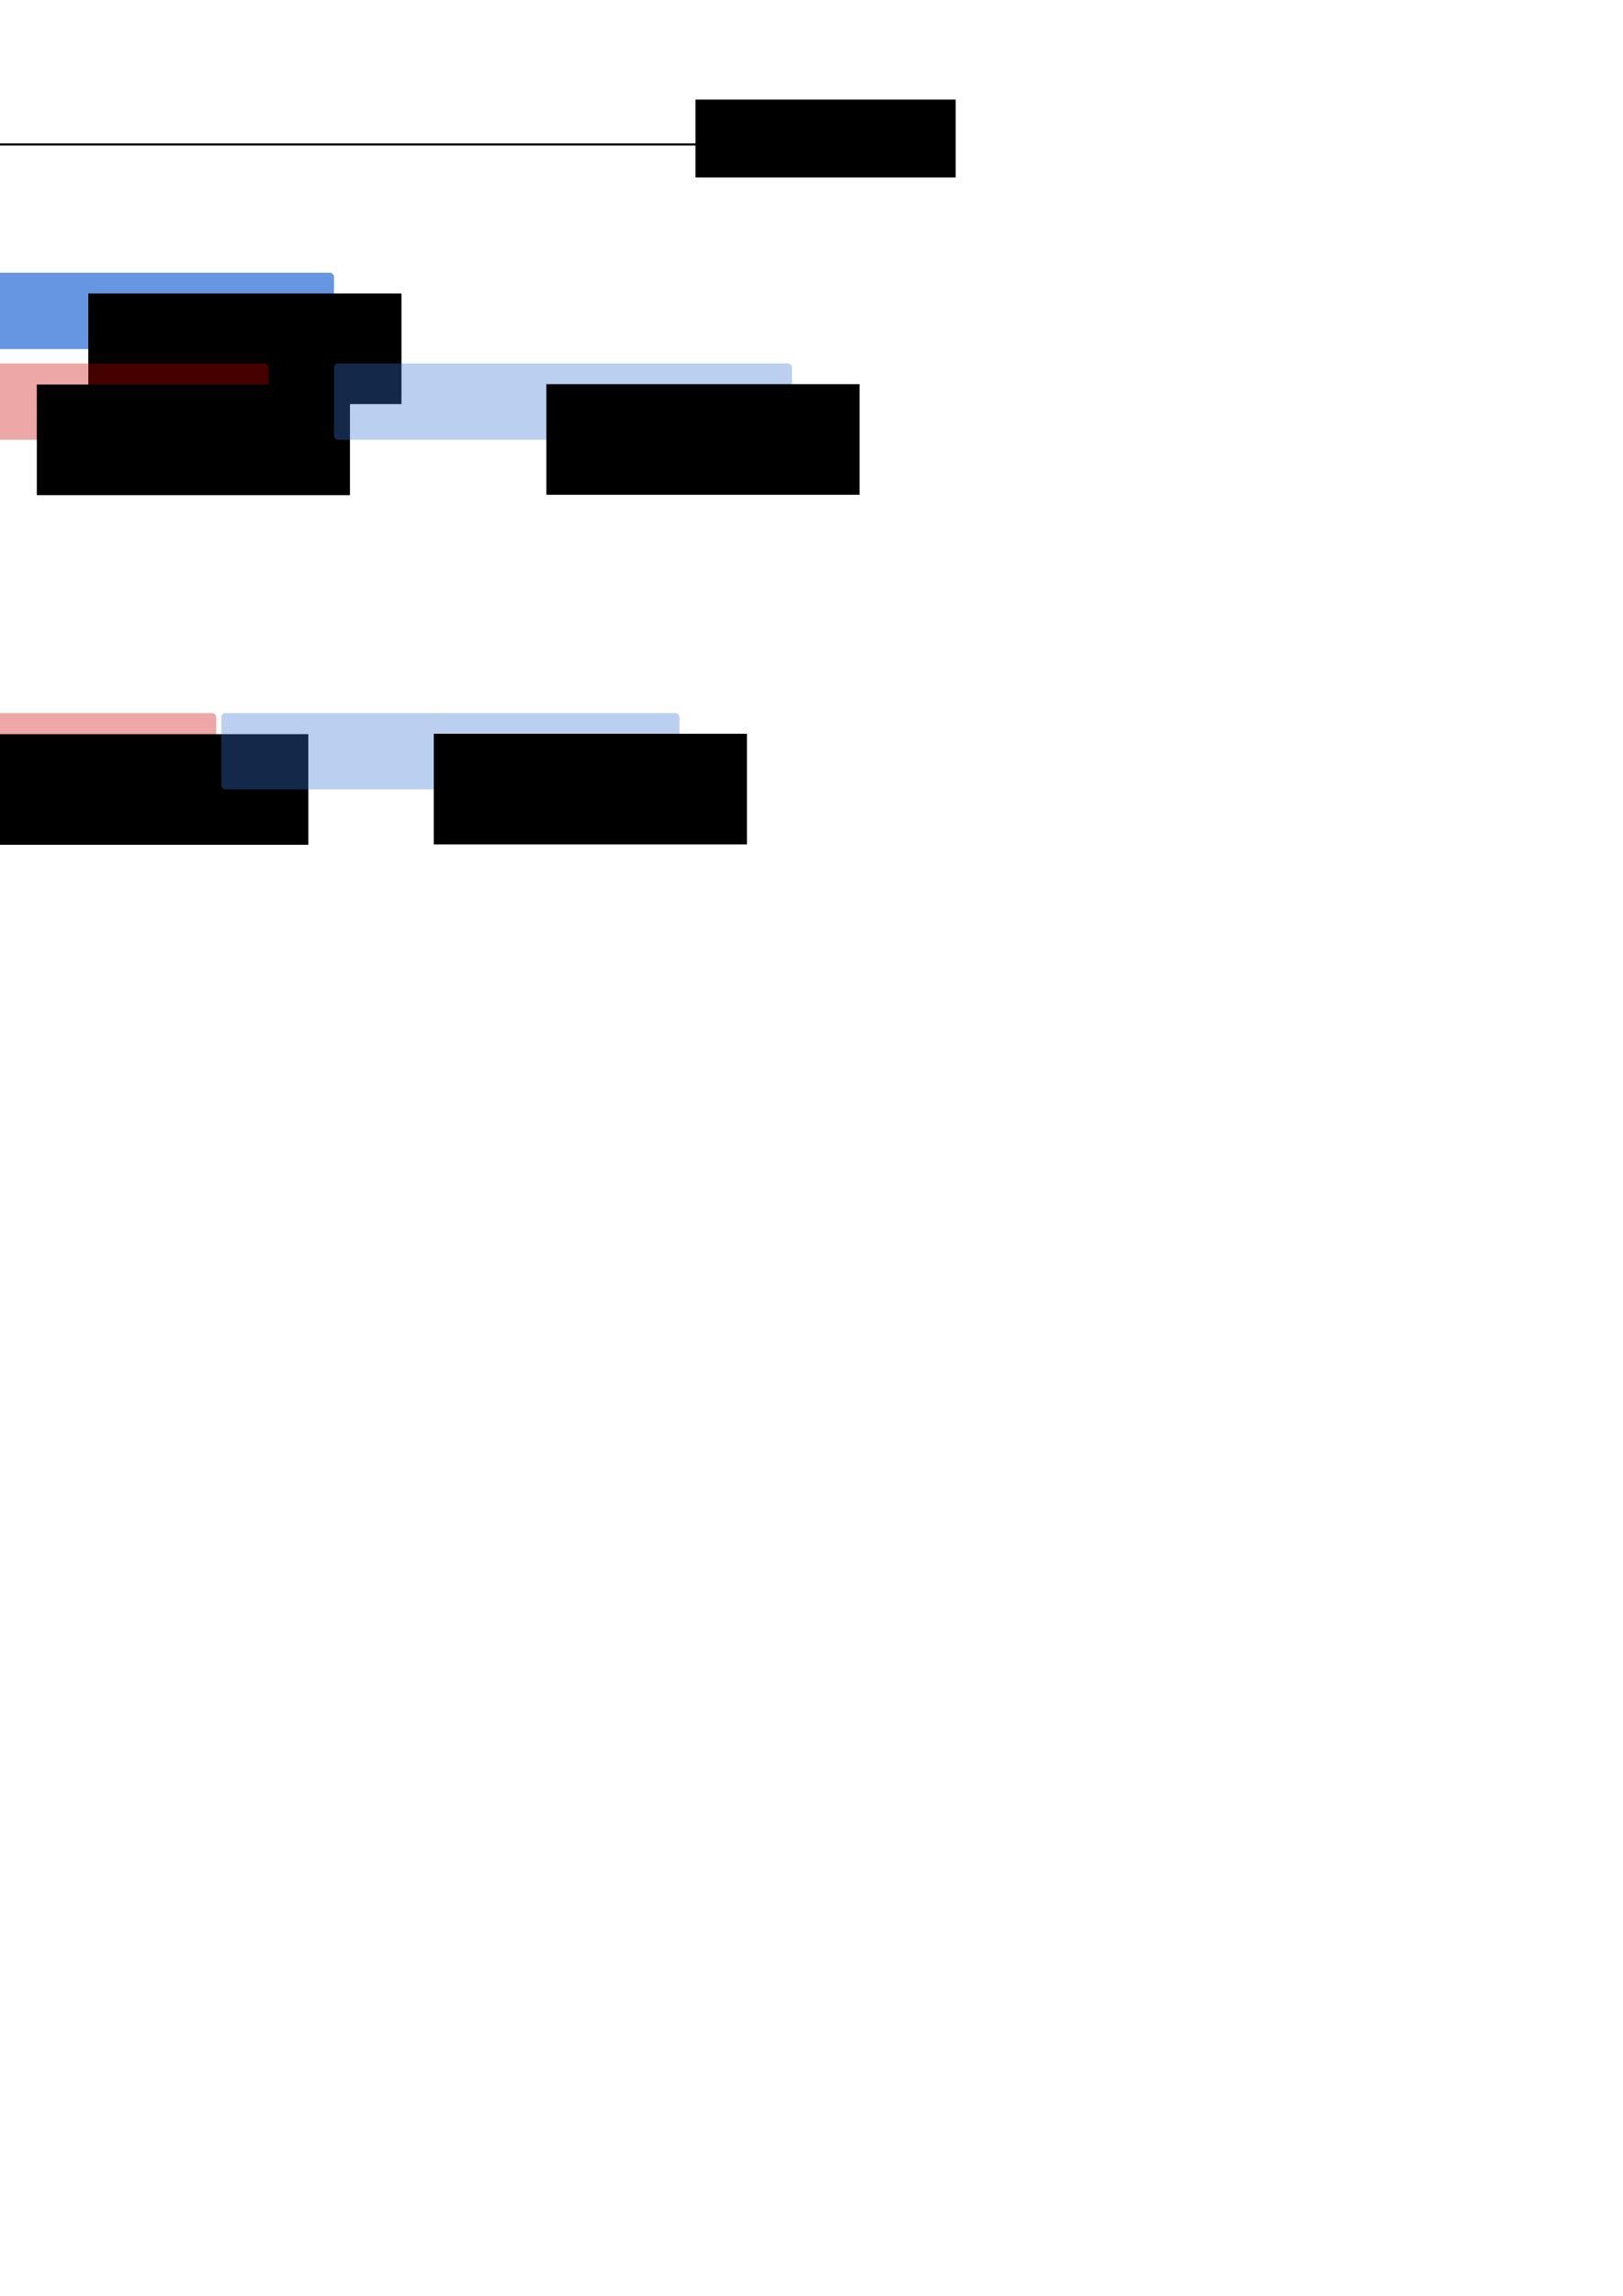 <?xml version="1.0" encoding="UTF-8" standalone="no"?>
<!-- Created with Inkscape (http://www.inkscape.org/) -->

<svg
   xmlns:dc="http://purl.org/dc/elements/1.1/"
   xmlns:cc="http://creativecommons.org/ns#"
   xmlns:rdf="http://www.w3.org/1999/02/22-rdf-syntax-ns#"
   xmlns:svg="http://www.w3.org/2000/svg"
   xmlns="http://www.w3.org/2000/svg"
   xmlns:sodipodi="http://sodipodi.sourceforge.net/DTD/sodipodi-0.dtd"
   xmlns:inkscape="http://www.inkscape.org/namespaces/inkscape"
   width="744.094"
   height="1052.362"
   id="svg2"
   version="1.1"
   inkscape:version="0.48.4 r9939"
   sodipodi:docname="concurrent_execution.svg">
  <defs
     id="defs4">
    <marker
       inkscape:stockid="Arrow1Lstart"
       orient="auto"
       refY="0.0"
       refX="0.0"
       id="Arrow1Lstart"
       style="overflow:visible">
      <path
         id="path3905"
         d="M 0.0,0.0 L 5.0,-5.0 L -12.5,0.0 L 5.0,5.0 L 0.0,0.0 z "
         style="fill-rule:evenodd;stroke:#000000;stroke-width:1.0pt"
         transform="scale(0.8) translate(12.5,0)" />
    </marker>
    <marker
       inkscape:stockid="Arrow1Lend"
       orient="auto"
       refY="0.0"
       refX="0.0"
       id="Arrow1Lend"
       style="overflow:visible;">
      <path
         id="path3762"
         d="M 0.0,0.0 L 5.0,-5.0 L -12.5,0.0 L 5.0,5.0 L 0.0,0.0 z "
         style="fill-rule:evenodd;stroke:#000000;stroke-width:1.0pt;"
         transform="scale(0.8) rotate(180) translate(12.5,0)" />
    </marker>
    <marker
       inkscape:stockid="Arrow1Lend"
       orient="auto"
       refY="0"
       refX="0"
       id="Arrow1Lend-9"
       style="overflow:visible">
      <path
         inkscape:connector-curvature="0"
         id="path3762-8"
         d="M 0,0 5,-5 -12.5,0 5,5 0,0 z"
         style="fill-rule:evenodd;stroke:#000000;stroke-width:1pt"
         transform="matrix(-0.8,0,0,-0.8,-10,0)" />
    </marker>
    <marker
       inkscape:stockid="Arrow1Lstart"
       orient="auto"
       refY="0"
       refX="0"
       id="Arrow1Lstart-5"
       style="overflow:visible">
      <path
         inkscape:connector-curvature="0"
         id="path3905-5"
         d="M 0,0 5,-5 -12.5,0 5,5 0,0 z"
         style="fill-rule:evenodd;stroke:#000000;stroke-width:1pt"
         transform="matrix(0.8,0,0,0.8,10,0)" />
    </marker>
    <marker
       inkscape:stockid="Arrow1Lend"
       orient="auto"
       refY="0"
       refX="0"
       id="Arrow1Lend-9-0"
       style="overflow:visible">
      <path
         inkscape:connector-curvature="0"
         id="path3762-8-1"
         d="M 0,0 5,-5 -12.5,0 5,5 0,0 z"
         style="fill-rule:evenodd;stroke:#000000;stroke-width:1pt"
         transform="matrix(-0.8,0,0,-0.8,-10,0)" />
    </marker>
  </defs>
  <sodipodi:namedview
     id="base"
     pagecolor="#ffffff"
     bordercolor="#666666"
     borderopacity="1.0"
     inkscape:pageopacity="0.0"
     inkscape:pageshadow="2"
     inkscape:zoom="0.98994949"
     inkscape:cx="-329.23859"
     inkscape:cy="860.95571"
     inkscape:document-units="px"
     inkscape:current-layer="layer1"
     showgrid="false"
     inkscape:window-width="1600"
     inkscape:window-height="1141"
     inkscape:window-x="0"
     inkscape:window-y="32"
     inkscape:window-maximized="1" />
  <g
     inkscape:label="Layer 1"
     inkscape:groupmode="layer"
     id="layer1">
    <path
       style="fill:none;stroke:#000000;stroke-width:1px;stroke-linecap:butt;stroke-linejoin:miter;stroke-opacity:1;marker-end:url(#Arrow1Lend)"
       d="m -503.857,66.219 887.624,0"
       id="path2985"
       inkscape:connector-curvature="0"
       sodipodi:nodetypes="cc"
       inkscape:export-filename="/home/imara/SVN/amo/Thesis/Manuscript/Chapter6/graphics/concurrent_execution.png"
       inkscape:export-xdpi="300.62708"
       inkscape:export-ydpi="300.62708" />
    <flowRoot
       xml:space="preserve"
       id="flowRoot4199"
       style="font-size:16px;font-style:normal;font-variant:normal;font-weight:normal;font-stretch:normal;line-height:125%;letter-spacing:0px;word-spacing:0px;fill:#000000;fill-opacity:1;stroke:none;font-family:Ubuntu;-inkscape-font-specification:Ubuntu"
       transform="translate(-276.856,-123.143)"
       inkscape:export-filename="/home/imara/SVN/amo/Thesis/Manuscript/Chapter6/graphics/concurrent_execution.png"
       inkscape:export-xdpi="300.62708"
       inkscape:export-ydpi="300.62708"><flowRegion
         id="flowRegion4201"><rect
           id="rect4203"
           width="119.286"
           height="35.714"
           x="595.714"
           y="168.791"
           style="font-size:16px" /></flowRegion><flowPara
         id="flowPara4205"
         style="font-size:16px">Temps</flowPara><flowPara
         style="font-size:16px"
         id="flowPara5443" /></flowRoot>    <path
       style="fill:none;stroke:#000000;stroke-width:1px;stroke-linecap:butt;stroke-linejoin:miter;stroke-opacity:1;marker-end:url(#Arrow1Lend)"
       d="m -488.714,52.648 0,165.357 m 0,51.429 0,39.643 c 0,50.952 0,89.048 0,140"
       id="path2985-5"
       inkscape:connector-curvature="0"
       sodipodi:nodetypes="ccccc"
       inkscape:export-filename="/home/imara/SVN/amo/Thesis/Manuscript/Chapter6/graphics/concurrent_execution.png"
       inkscape:export-xdpi="300.62708"
       inkscape:export-ydpi="300.62708" />
    <flowRoot
       xml:space="preserve"
       id="flowRoot4199-5"
       style="font-size:8px;font-style:normal;font-variant:normal;font-weight:normal;font-stretch:normal;line-height:125%;letter-spacing:0px;word-spacing:0px;fill:#000000;fill-opacity:1;stroke:none;font-family:Ubuntu;-inkscape-font-specification:Ubuntu"
       transform="translate(-1162.617,246.702)"
       inkscape:export-filename="/home/imara/SVN/amo/Thesis/Manuscript/Chapter6/graphics/concurrent_execution.png"
       inkscape:export-xdpi="300.62708"
       inkscape:export-ydpi="300.62708"><flowRegion
         id="flowRegion4201-0"><rect
           id="rect4203-9"
           width="119.286"
           height="35.714"
           x="595.714"
           y="168.791" /></flowRegion><flowPara
         id="flowPara4205-5"
         style="font-size:16px;font-style:normal;font-variant:normal;font-weight:normal;font-stretch:normal;font-family:Ubuntu;-inkscape-font-specification:Ubuntu">Itérations</flowPara></flowRoot>    <rect
       style="fill:#cc0000;fill-opacity:0.784;stroke:none"
       id="rect4271-5-9"
       width="180"
       height="35"
       x="-266.878"
       y="125.013"
       ry="1.846"
       inkscape:export-filename="/home/imara/SVN/amo/Thesis/Manuscript/Chapter6/graphics/concurrent_execution.png"
       inkscape:export-xdpi="300.62708"
       inkscape:export-ydpi="300.62708" />
    <flowRoot
       xml:space="preserve"
       id="flowRoot4320-49-7"
       style="font-size:8px;font-style:normal;font-variant:normal;font-weight:normal;font-stretch:normal;line-height:125%;letter-spacing:0px;word-spacing:0px;fill:#000000;fill-opacity:1;stroke:none;font-family:Ubuntu;-inkscape-font-specification:Ubuntu"
       transform="translate(-376.079,-220.535)"
       inkscape:export-filename="/home/imara/SVN/amo/Thesis/Manuscript/Chapter6/graphics/concurrent_execution.png"
       inkscape:export-xdpi="300.62708"
       inkscape:export-ydpi="300.62708"><flowRegion
         id="flowRegion4322-3-0"><rect
           id="rect4324-4-6"
           width="143.571"
           height="50.714"
           x="187.857"
           y="355.219" /></flowRegion><flowPara
         id="flowPara4326-9-4"
         style="font-size:12px">Vision</flowPara></flowRoot>    <rect
       style="fill:#3c78d8;fill-opacity:0.784;stroke:none"
       id="rect4271-7-10-0"
       width="210"
       height="35"
       x="-56.878"
       y="125.013"
       ry="1.846"
       inkscape:export-filename="/home/imara/SVN/amo/Thesis/Manuscript/Chapter6/graphics/concurrent_execution.png"
       inkscape:export-xdpi="300.62708"
       inkscape:export-ydpi="300.62708" />
    <flowRoot
       xml:space="preserve"
       id="flowRoot4320-4-9-4"
       style="font-size:8px;font-style:normal;font-variant:normal;font-weight:normal;font-stretch:normal;line-height:125%;letter-spacing:0px;word-spacing:0px;fill:#000000;fill-opacity:1;stroke:none;font-family:Ubuntu;-inkscape-font-specification:Ubuntu"
       transform="translate(-147.369,-220.709)"
       inkscape:export-filename="/home/imara/SVN/amo/Thesis/Manuscript/Chapter6/graphics/concurrent_execution.png"
       inkscape:export-xdpi="300.62708"
       inkscape:export-ydpi="300.62708"><flowRegion
         id="flowRegion4322-5-6-0"><rect
           id="rect4324-1-7-6"
           width="143.571"
           height="50.714"
           x="187.857"
           y="355.219" /></flowRegion><flowPara
         id="flowPara4326-8-3-5"
         style="font-size:12px">3D</flowPara></flowRoot>    <rect
       ry="1.846"
       y="83.438"
       x="-473.267"
       height="35"
       width="180"
       id="rect4696"
       style="fill:#cc0000;fill-opacity:0.345;stroke:none"
       inkscape:export-filename="/home/imara/SVN/amo/Thesis/Manuscript/Chapter6/graphics/concurrent_execution.png"
       inkscape:export-xdpi="300.62708"
       inkscape:export-ydpi="300.62708" />
    <flowRoot
       transform="translate(-582.468,-262.11)"
       style="font-size:8px;font-style:normal;font-variant:normal;font-weight:normal;font-stretch:normal;line-height:125%;letter-spacing:0px;word-spacing:0px;fill:#000000;fill-opacity:1;stroke:none;font-family:Ubuntu;-inkscape-font-specification:Ubuntu"
       id="flowRoot4698"
       xml:space="preserve"
       inkscape:export-filename="/home/imara/SVN/amo/Thesis/Manuscript/Chapter6/graphics/concurrent_execution.png"
       inkscape:export-xdpi="300.62708"
       inkscape:export-ydpi="300.62708"><flowRegion
         id="flowRegion4700"><rect
           y="355.219"
           x="187.857"
           height="50.714"
           width="143.571"
           id="rect4702" /></flowRegion><flowPara
         style="font-size:12px"
         id="flowPara4704">Vision</flowPara></flowRoot>    <rect
       style="fill:#3c78d8;fill-opacity:0.345;stroke:none"
       id="rect4271-7-10-0-0"
       width="210"
       height="35"
       x="-266.878"
       y="83.438"
       ry="1.846"
       inkscape:export-filename="/home/imara/SVN/amo/Thesis/Manuscript/Chapter6/graphics/concurrent_execution.png"
       inkscape:export-xdpi="300.62708"
       inkscape:export-ydpi="300.62708" />
    <flowRoot
       xml:space="preserve"
       id="flowRoot4320-4-9-4-4"
       style="font-size:8px;font-style:normal;font-variant:normal;font-weight:normal;font-stretch:normal;line-height:125%;letter-spacing:0px;word-spacing:0px;fill:#000000;fill-opacity:1;stroke:none;font-family:Ubuntu;-inkscape-font-specification:Ubuntu"
       transform="translate(-357.369,-262.284)"
       inkscape:export-filename="/home/imara/SVN/amo/Thesis/Manuscript/Chapter6/graphics/concurrent_execution.png"
       inkscape:export-xdpi="300.62708"
       inkscape:export-ydpi="300.62708"><flowRegion
         id="flowRegion4322-5-6-0-3"><rect
           id="rect4324-1-7-6-0"
           width="143.571"
           height="50.714"
           x="187.857"
           y="355.219" /></flowRegion><flowPara
         id="flowPara4326-8-3-5-3"
         style="font-size:12px">3D</flowPara></flowRoot>    <rect
       ry="1.846"
       y="166.589"
       x="-56.878"
       height="35"
       width="180"
       id="rect5279"
       style="fill:#cc0000;fill-opacity:0.345;stroke:none"
       inkscape:export-filename="/home/imara/SVN/amo/Thesis/Manuscript/Chapter6/graphics/concurrent_execution.png"
       inkscape:export-xdpi="300.62708"
       inkscape:export-ydpi="300.62708" />
    <flowRoot
       transform="translate(-170.977,-178.959)"
       style="font-size:8px;font-style:normal;font-variant:normal;font-weight:normal;font-stretch:normal;line-height:125%;letter-spacing:0px;word-spacing:0px;fill:#000000;fill-opacity:1;stroke:none;font-family:Ubuntu;-inkscape-font-specification:Ubuntu"
       id="flowRoot5281"
       xml:space="preserve"
       inkscape:export-filename="/home/imara/SVN/amo/Thesis/Manuscript/Chapter6/graphics/concurrent_execution.png"
       inkscape:export-xdpi="300.62708"
       inkscape:export-ydpi="300.62708"><flowRegion
         id="flowRegion5283"><rect
           y="355.219"
           x="187.857"
           height="50.714"
           width="143.571"
           id="rect5285" /></flowRegion><flowPara
         style="font-size:12px"
         id="flowPara5287">Vision</flowPara></flowRoot>    <rect
       ry="1.846"
       y="166.589"
       x="153.122"
       height="35"
       width="210"
       id="rect4809"
       style="fill:#3c78d8;fill-opacity:0.345;stroke:none"
       inkscape:export-filename="/home/imara/SVN/amo/Thesis/Manuscript/Chapter6/graphics/concurrent_execution.png"
       inkscape:export-xdpi="300.62708"
       inkscape:export-ydpi="300.62708" />
    <flowRoot
       transform="translate(62.631,-179.133)"
       style="font-size:8px;font-style:normal;font-variant:normal;font-weight:normal;font-stretch:normal;line-height:125%;letter-spacing:0px;word-spacing:0px;fill:#000000;fill-opacity:1;stroke:none;font-family:Ubuntu;-inkscape-font-specification:Ubuntu"
       id="flowRoot4811"
       xml:space="preserve"
       inkscape:export-filename="/home/imara/SVN/amo/Thesis/Manuscript/Chapter6/graphics/concurrent_execution.png"
       inkscape:export-xdpi="300.62708"
       inkscape:export-ydpi="300.62708"><flowRegion
         id="flowRegion4813"><rect
           y="355.219"
           x="187.857"
           height="50.714"
           width="143.571"
           id="rect4815" /></flowRegion><flowPara
         style="font-size:12px"
         id="flowPara4817">3D</flowPara></flowRoot>    <rect
       style="fill:#cc0000;fill-opacity:0.784;stroke:none"
       id="rect4271-5-9-7"
       width="180"
       height="35"
       x="-473.267"
       y="290.349"
       ry="1.846"
       inkscape:export-filename="/home/imara/SVN/amo/Thesis/Manuscript/Chapter6/graphics/concurrent_execution.png"
       inkscape:export-xdpi="300.62708"
       inkscape:export-ydpi="300.62708" />
    <flowRoot
       xml:space="preserve"
       id="flowRoot4320-49-7-0"
       style="font-size:8px;font-style:normal;font-variant:normal;font-weight:normal;font-stretch:normal;line-height:125%;letter-spacing:0px;word-spacing:0px;fill:#000000;fill-opacity:1;stroke:none;font-family:Ubuntu;-inkscape-font-specification:Ubuntu"
       transform="translate(-582.468,-55.198)"
       inkscape:export-filename="/home/imara/SVN/amo/Thesis/Manuscript/Chapter6/graphics/concurrent_execution.png"
       inkscape:export-xdpi="300.62708"
       inkscape:export-ydpi="300.62708"><flowRegion
         id="flowRegion4322-3-0-8"><rect
           id="rect4324-4-6-3"
           width="143.571"
           height="50.714"
           x="187.857"
           y="355.219" /></flowRegion><flowPara
         id="flowPara4326-9-4-2"
         style="font-size:12px">Vision</flowPara></flowRoot>    <rect
       style="fill:#3c78d8;fill-opacity:0.784;stroke:none"
       id="rect4271-7-10-0-9"
       width="210"
       height="35"
       x="-290.878"
       y="290.349"
       ry="1.846"
       inkscape:export-filename="/home/imara/SVN/amo/Thesis/Manuscript/Chapter6/graphics/concurrent_execution.png"
       inkscape:export-xdpi="300.62708"
       inkscape:export-ydpi="300.62708" />
    <flowRoot
       xml:space="preserve"
       id="flowRoot4320-4-9-4-44"
       style="font-size:8px;font-style:normal;font-variant:normal;font-weight:normal;font-stretch:normal;line-height:125%;letter-spacing:0px;word-spacing:0px;fill:#000000;fill-opacity:1;stroke:none;font-family:Ubuntu;-inkscape-font-specification:Ubuntu"
       transform="translate(-379.369,-55.373)"
       inkscape:export-filename="/home/imara/SVN/amo/Thesis/Manuscript/Chapter6/graphics/concurrent_execution.png"
       inkscape:export-xdpi="300.62708"
       inkscape:export-ydpi="300.62708"><flowRegion
         id="flowRegion4322-5-6-0-6"><rect
           id="rect4324-1-7-6-02"
           width="143.571"
           height="50.714"
           x="187.857"
           y="355.219" /></flowRegion><flowPara
         id="flowPara4326-8-3-5-1"
         style="font-size:12px">3D</flowPara></flowRoot>    <rect
       style="fill:#cc0000;fill-opacity:0.345;stroke:none"
       id="rect4271-5-9-7-1"
       width="180"
       height="35"
       x="-80.878"
       y="326.857"
       ry="1.846"
       inkscape:export-filename="/home/imara/SVN/amo/Thesis/Manuscript/Chapter6/graphics/concurrent_execution.png"
       inkscape:export-xdpi="300.62708"
       inkscape:export-ydpi="300.62708" />
    <flowRoot
       xml:space="preserve"
       id="flowRoot4320-49-7-0-1"
       style="font-size:8px;font-style:normal;font-variant:normal;font-weight:normal;font-stretch:normal;line-height:125%;letter-spacing:0px;word-spacing:0px;fill:#000000;fill-opacity:1;stroke:none;font-family:Ubuntu;-inkscape-font-specification:Ubuntu"
       transform="translate(-190.079,-18.691)"
       inkscape:export-filename="/home/imara/SVN/amo/Thesis/Manuscript/Chapter6/graphics/concurrent_execution.png"
       inkscape:export-xdpi="300.62708"
       inkscape:export-ydpi="300.62708"><flowRegion
         id="flowRegion4322-3-0-8-3"><rect
           id="rect4324-4-6-3-4"
           width="143.571"
           height="50.714"
           x="187.857"
           y="355.219" /></flowRegion><flowPara
         id="flowPara4326-9-4-2-2"
         style="font-size:12px">Vision</flowPara></flowRoot>    <rect
       style="fill:#3c78d8;fill-opacity:0.345;stroke:none"
       id="rect4271-7-10-0-9-1"
       width="210"
       height="35"
       x="101.511"
       y="326.857"
       ry="1.846"
       inkscape:export-filename="/home/imara/SVN/amo/Thesis/Manuscript/Chapter6/graphics/concurrent_execution.png"
       inkscape:export-xdpi="300.62708"
       inkscape:export-ydpi="300.62708" />
    <flowRoot
       xml:space="preserve"
       id="flowRoot4320-4-9-4-44-1"
       style="font-size:8px;font-style:normal;font-variant:normal;font-weight:normal;font-stretch:normal;line-height:125%;letter-spacing:0px;word-spacing:0px;fill:#000000;fill-opacity:1;stroke:none;font-family:Ubuntu;-inkscape-font-specification:Ubuntu"
       transform="translate(11.021,-18.865)"
       inkscape:export-filename="/home/imara/SVN/amo/Thesis/Manuscript/Chapter6/graphics/concurrent_execution.png"
       inkscape:export-xdpi="300.62708"
       inkscape:export-ydpi="300.62708"><flowRegion
         id="flowRegion4322-5-6-0-6-7"><rect
           id="rect4324-1-7-6-02-7"
           width="143.571"
           height="50.714"
           x="187.857"
           y="355.219" /></flowRegion><flowPara
         id="flowPara4326-8-3-5-1-2"
         style="font-size:12px">3D</flowPara></flowRoot>    <g
       id="g5433"
       inkscape:export-filename="/home/imara/SVN/amo/Thesis/Manuscript/Chapter6/graphics/concurrent_execution.png"
       inkscape:export-xdpi="300.62708"
       inkscape:export-ydpi="300.62708">
      <flowRoot
         transform="translate(-1103.644,130.931)"
         style="font-size:8px;font-style:normal;font-variant:normal;font-weight:normal;font-stretch:normal;line-height:125%;letter-spacing:0px;word-spacing:0px;fill:#000000;fill-opacity:1;stroke:none;font-family:Ubuntu;-inkscape-font-specification:Ubuntu"
         id="flowRoot4199-5-3"
         xml:space="preserve"><flowRegion
           id="flowRegion4201-0-1"><rect
             y="168.791"
             x="595.714"
             height="35.714"
             width="119.286"
             id="rect4203-9-2" /></flowRegion><flowPara
           style="font-size:13px;font-style:italic;font-weight:bold"
           id="flowPara4205-5-6">k</flowPara></flowRoot>      <flowRoot
         transform="translate(-1116.981,167.439)"
         style="font-size:8px;font-style:normal;font-variant:normal;font-weight:normal;font-stretch:normal;line-height:125%;letter-spacing:0px;word-spacing:0px;fill:#000000;fill-opacity:1;stroke:none;font-family:Ubuntu;-inkscape-font-specification:Ubuntu"
         id="flowRoot4199-5-3-6"
         xml:space="preserve"><flowRegion
           id="flowRegion4201-0-1-2"><rect
             y="168.791"
             x="595.714"
             height="35.714"
             width="119.286"
             id="rect4203-9-2-5" /></flowRegion><flowPara
           style="font-size:13px;font-style:italic;font-weight:bold"
           id="flowPara4205-5-6-7">k+1</flowPara></flowRoot>    </g>
    <flowRoot
       xml:space="preserve"
       id="flowRoot4199-5-3-6-0"
       style="font-size:8px;font-style:normal;font-variant:normal;font-weight:normal;font-stretch:normal;line-height:125%;letter-spacing:0px;word-spacing:0px;fill:#000000;fill-opacity:1;stroke:none;font-family:Ubuntu;-inkscape-font-specification:Ubuntu"
       transform="translate(-1103.644,-34.405)"
       inkscape:export-filename="/home/imara/SVN/amo/Thesis/Manuscript/Chapter6/graphics/concurrent_execution.png"
       inkscape:export-xdpi="300.62708"
       inkscape:export-ydpi="300.62708"><flowRegion
         id="flowRegion4201-0-1-2-1"><rect
           id="rect4203-9-2-5-9"
           width="119.286"
           height="35.714"
           x="595.714"
           y="168.791" /></flowRegion><flowPara
         id="flowPara4205-5-6-7-9"
         style="font-size:13px;font-style:italic;font-weight:bold">k</flowPara></flowRoot>    <flowRoot
       xml:space="preserve"
       id="flowRoot4199-5-3-6-06"
       style="font-size:8px;font-style:normal;font-variant:normal;font-weight:normal;font-stretch:normal;line-height:125%;letter-spacing:0px;word-spacing:0px;fill:#000000;fill-opacity:1;stroke:none;font-family:Ubuntu;-inkscape-font-specification:Ubuntu"
       transform="translate(-1116.981,7.17)"
       inkscape:export-filename="/home/imara/SVN/amo/Thesis/Manuscript/Chapter6/graphics/concurrent_execution.png"
       inkscape:export-xdpi="300.62708"
       inkscape:export-ydpi="300.62708"><flowRegion
         id="flowRegion4201-0-1-2-4"><rect
           id="rect4203-9-2-5-8"
           width="119.286"
           height="35.714"
           x="595.714"
           y="168.791" /></flowRegion><flowPara
         id="flowPara4205-5-6-7-6"
         style="font-size:13px;font-style:italic;font-weight:bold">k+1</flowPara></flowRoot>    <flowRoot
       xml:space="preserve"
       id="flowRoot4199-5-3-6-8"
       style="font-size:8px;font-style:normal;font-variant:normal;font-weight:normal;font-stretch:normal;line-height:125%;letter-spacing:0px;word-spacing:0px;fill:#000000;fill-opacity:1;stroke:none;font-family:Ubuntu;-inkscape-font-specification:Ubuntu"
       transform="translate(-1114.061,-75.98)"
       inkscape:export-filename="/home/imara/SVN/amo/Thesis/Manuscript/Chapter6/graphics/concurrent_execution.png"
       inkscape:export-xdpi="300.62708"
       inkscape:export-ydpi="300.62708"><flowRegion
         id="flowRegion4201-0-1-2-2"><rect
           id="rect4203-9-2-5-6"
           width="119.286"
           height="35.714"
           x="595.714"
           y="168.791" /></flowRegion><flowPara
         id="flowPara4205-5-6-7-1"
         style="font-size:13px;font-style:italic;font-weight:bold">k-1</flowPara></flowRoot>    <flowRoot
       xml:space="preserve"
       id="flowRoot4199-5-30"
       style="font-size:8px;font-style:normal;font-variant:normal;font-weight:normal;font-stretch:normal;line-height:125%;letter-spacing:0px;word-spacing:0px;fill:#000000;fill-opacity:1;stroke:none;font-family:Ubuntu;-inkscape-font-specification:Ubuntu"
       transform="translate(-1263.814,-46.379)"
       inkscape:export-filename="/home/imara/SVN/amo/Thesis/Manuscript/Chapter6/graphics/concurrent_execution.png"
       inkscape:export-xdpi="300.62708"
       inkscape:export-ydpi="300.62708"><flowRegion
         id="flowRegion4201-0-5"><rect
           id="rect4203-9-8"
           width="123.326"
           height="51.877"
           x="595.714"
           y="168.791" /></flowRegion><flowPara
         id="flowPara4205-5-1"
         style="font-size:16px">Exécution entrelacée</flowPara></flowRoot>    <flowRoot
       xml:space="preserve"
       id="flowRoot4199-5-30-9"
       style="font-size:8px;font-style:normal;font-variant:normal;font-weight:normal;font-stretch:normal;line-height:125%;letter-spacing:0px;word-spacing:0px;fill:#000000;fill-opacity:1;stroke:none;font-family:Ubuntu;-inkscape-font-specification:Ubuntu"
       transform="translate(-1263.671,137.171)"
       inkscape:export-filename="/home/imara/SVN/amo/Thesis/Manuscript/Chapter6/graphics/concurrent_execution.png"
       inkscape:export-xdpi="300.62708"
       inkscape:export-ydpi="300.62708"><flowRegion
         id="flowRegion4201-0-5-9"><rect
           id="rect4203-9-8-0"
           width="119.286"
           height="35.714"
           x="595.714"
           y="168.791" /></flowRegion><flowPara
         id="flowPara4205-5-1-6"
         style="font-size:15px">Exécution séquentielle</flowPara></flowRoot>    <path
       style="fill:none;stroke:#000000;stroke-width:1px;stroke-linecap:butt;stroke-linejoin:miter;stroke-opacity:1;marker-start:url(#Arrow1Lstart);marker-end:url(#Arrow1Lend-9)"
       d="m -472.767,53.321 206.071,0"
       id="path3899"
       inkscape:connector-curvature="0"
       inkscape:export-filename="/home/imara/SVN/amo/Thesis/Manuscript/Chapter6/graphics/concurrent_execution.png"
       inkscape:export-xdpi="300.62708"
       inkscape:export-ydpi="300.62708" />
    <path
       style="fill:none;stroke:#000000;stroke-width:1px;stroke-linecap:butt;stroke-linejoin:miter;stroke-opacity:1;marker-start:url(#Arrow1Lstart);marker-end:url(#Arrow1Lend-9)"
       d="m -472.767,275.73 389.674,0"
       id="path3899-9"
       inkscape:connector-curvature="0"
       sodipodi:nodetypes="cc"
       inkscape:export-filename="/home/imara/SVN/amo/Thesis/Manuscript/Chapter6/graphics/concurrent_execution.png"
       inkscape:export-xdpi="300.62708"
       inkscape:export-ydpi="300.62708" />
    <flowRoot
       xml:space="preserve"
       id="flowRoot4199-5-30-5"
       style="font-size:14px;font-style:normal;font-variant:normal;font-weight:normal;font-stretch:normal;line-height:125%;letter-spacing:0px;word-spacing:0px;fill:#000000;fill-opacity:1;stroke:none;font-family:Ubuntu;-inkscape-font-specification:Ubuntu"
       transform="translate(-1050.129,-135.244)"
       inkscape:export-filename="/home/imara/SVN/amo/Thesis/Manuscript/Chapter6/graphics/concurrent_execution.png"
       inkscape:export-xdpi="300.62708"
       inkscape:export-ydpi="300.62708"><flowRegion
         id="flowRegion4201-0-5-3"><rect
           id="rect4203-9-8-3"
           width="159.755"
           height="19.02"
           x="595.714"
           y="168.791"
           style="font-size:14px" /></flowRegion><flowPara
         id="flowPara4205-5-1-7"
         style="font-size:14px">Cadence &quot;entrelacée&quot;</flowPara></flowRoot>    <flowRoot
       xml:space="preserve"
       id="flowRoot4199-5-30-5-1"
       style="font-size:14px;font-style:normal;font-variant:normal;font-weight:normal;font-stretch:normal;line-height:125%;letter-spacing:0px;word-spacing:0px;fill:#000000;fill-opacity:1;stroke:none;font-family:Ubuntu;-inkscape-font-specification:Ubuntu"
       transform="translate(-1050.129,88.284)"
       inkscape:export-filename="/home/imara/SVN/amo/Thesis/Manuscript/Chapter6/graphics/concurrent_execution.png"
       inkscape:export-xdpi="300.62708"
       inkscape:export-ydpi="300.62708"><flowRegion
         id="flowRegion4201-0-5-3-7"><rect
           id="rect4203-9-8-3-5"
           width="159.755"
           height="19.02"
           x="595.714"
           y="168.791"
           style="font-size:14px" /></flowRegion><flowPara
         id="flowPara4205-5-1-7-9"
         style="font-size:14px">Cadence &quot;séquentielle&quot;</flowPara></flowRoot>  </g>
</svg>
